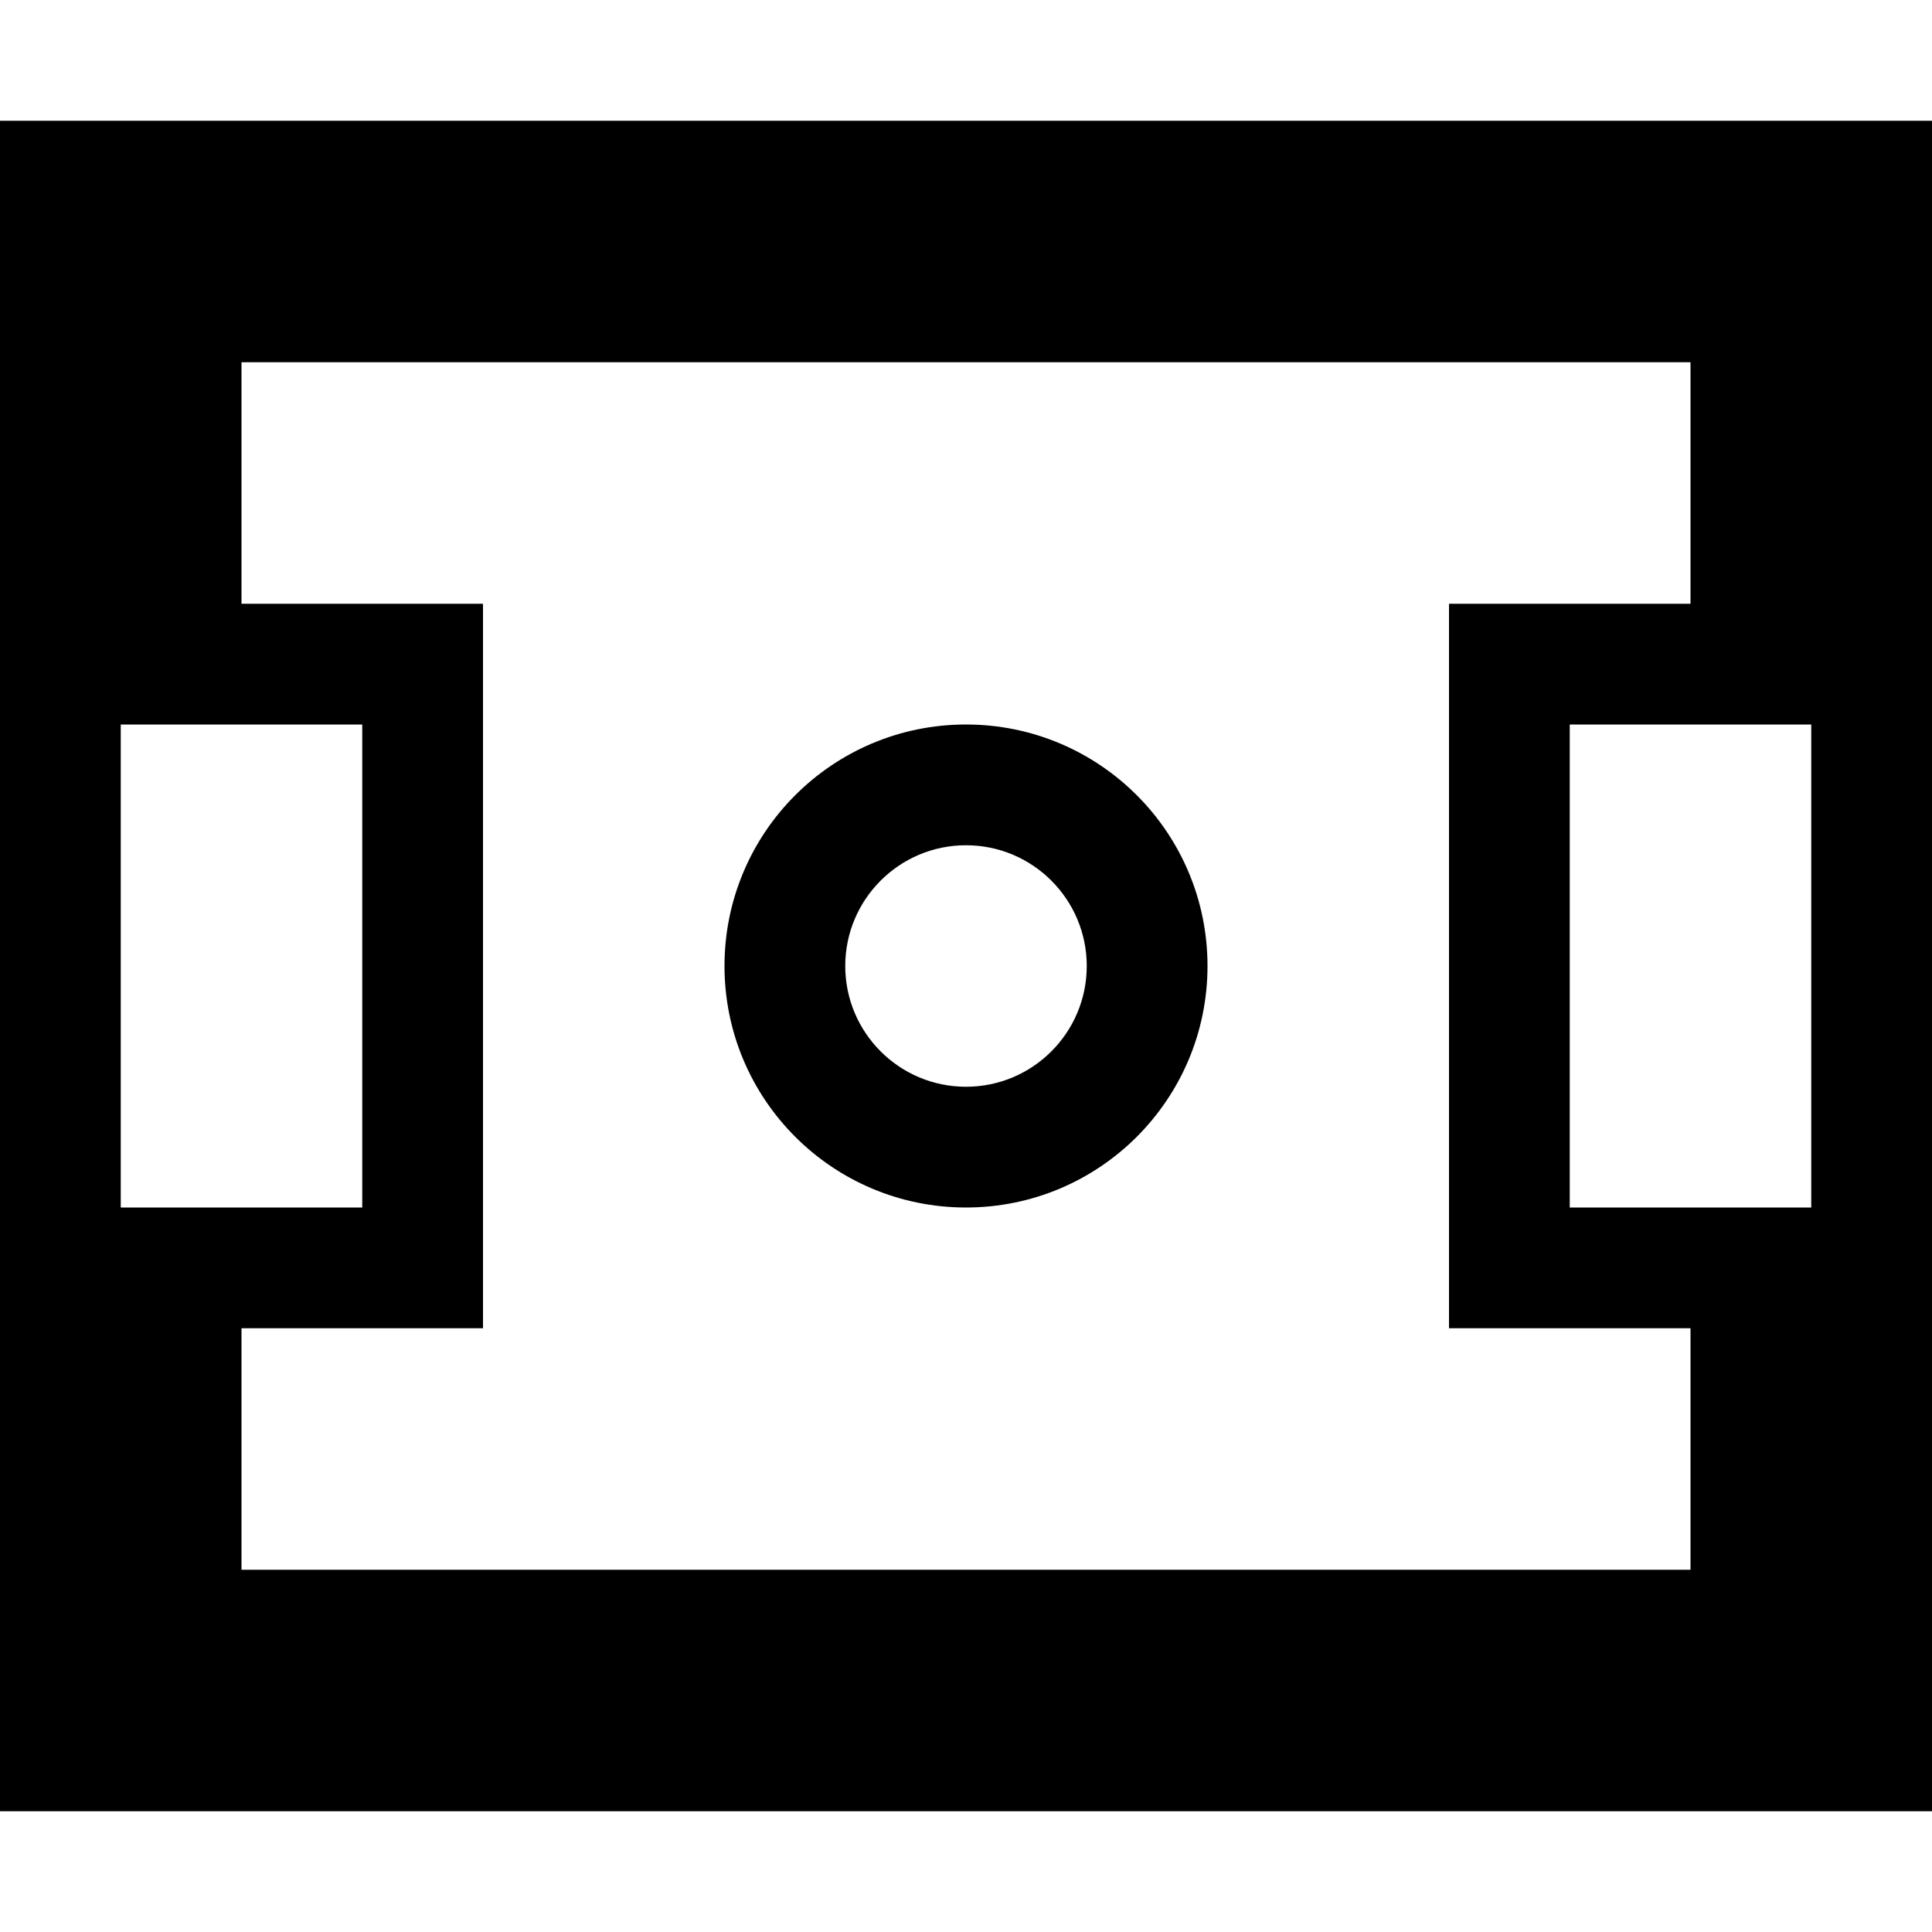 <?xml version="1.0" encoding="UTF-8"?>
<svg width="16px" height="16px" viewBox="0 0 16 16" version="1.1" xmlns="http://www.w3.org/2000/svg" xmlns:xlink="http://www.w3.org/1999/xlink">
  <title>Sportveld-icoon</title>
  <path d="M16,1 L16,15 L0,15 L0,1 L16,1 Z M14,3 L2,3 L2,5 L4,5 L4,11 L2,11 L2,13 L14,13 L14,11 L12,11 L12,5 L14,5 L14,3 Z M3,6 L1,6 L1,10 L3,10 L3,6 Z M15,6 L13,6 L13,10 L15,10 L15,6 Z M8,6 C9.105,6 10,6.895 10,8 C10,9.105 9.105,10 8,10 C6.895,10 6,9.105 6,8 C6,6.895 6.895,6 8,6 Z M8,7 C7.448,7 7,7.448 7,8 C7,8.552 7.448,9 8,9 C8.552,9 9,8.552 9,8 C9,7.448 8.552,7 8,7 Z"></path>
</svg>
